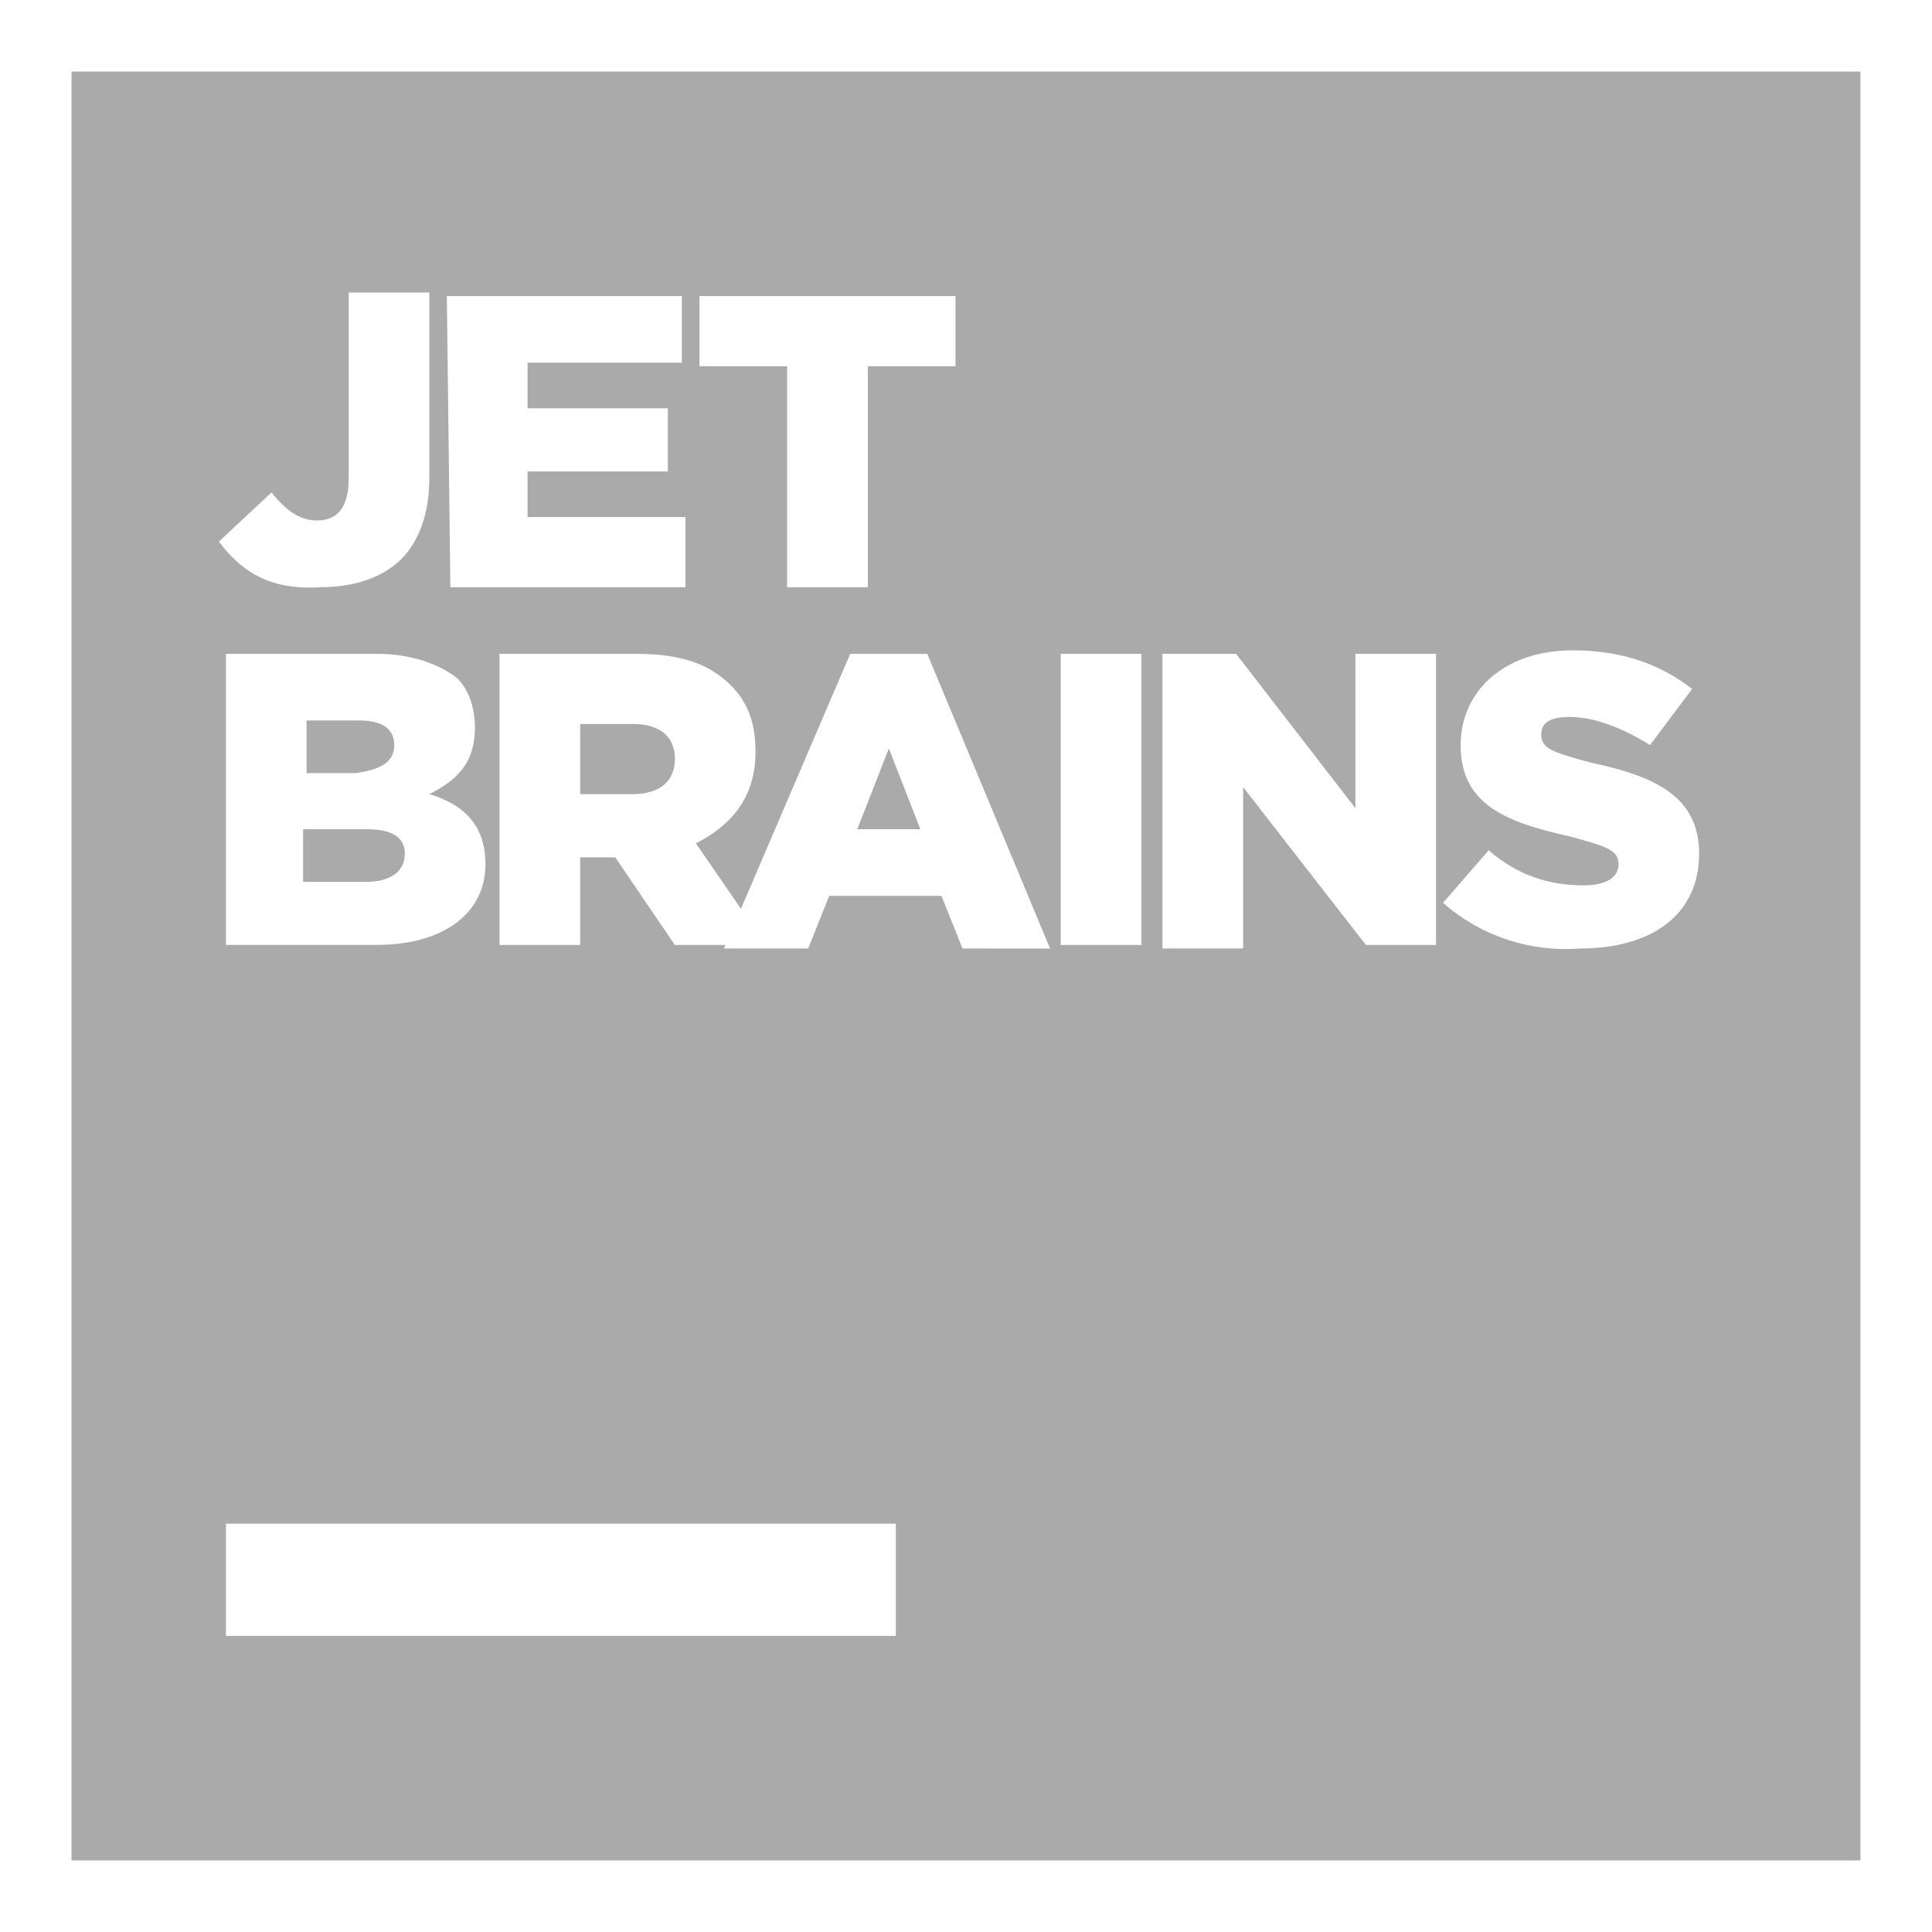 <svg width="108" height="108" viewBox="0 0 108 108" fill="none" xmlns="http://www.w3.org/2000/svg">
<g clip-path="url(#clip0_9_13)" filter="url(#filter0_d_9_13)">
<path d="M35.371 36.471H32.433V40.392H35.375C36.942 40.392 37.729 39.608 37.729 38.429C37.725 37.058 36.746 36.471 35.371 36.471ZM22.038 37.646C22.038 36.667 21.254 36.275 20.075 36.275H17.137V39.217H19.883C21.254 39.021 22.038 38.629 22.038 37.646ZM47.921 42.354H51.45L49.688 37.842L47.921 42.354ZM20.471 42.354H16.942V45.296H20.471C21.842 45.296 22.629 44.708 22.629 43.729C22.629 42.75 21.842 42.354 20.471 42.354ZM4 0V100H104V0H4ZM39.1 12.55H53.413V16.471H48.513V28.825H44V16.471H39.1V12.55ZM38.117 12.55V16.275H29.492V18.825H37.333V22.354H29.492V24.904H38.317V28.825H25.175L24.979 12.55H38.117ZM27.137 44.312C27.137 47.058 24.783 48.821 21.058 48.821H12.629V32.55H21.058C23.021 32.55 24.587 33.138 25.567 33.921C26.158 34.508 26.55 35.492 26.55 36.667C26.55 38.629 25.571 39.608 24 40.392C25.962 40.979 27.137 42.158 27.137 44.312ZM15.175 23.529C15.958 24.508 16.742 25.096 17.725 25.096C18.9 25.096 19.492 24.312 19.492 22.742V12.354H24V22.746C24 24.708 23.413 26.275 22.433 27.254C21.454 28.233 19.883 28.825 17.921 28.825C14.979 29.021 13.412 27.842 12.238 26.275L15.175 23.529ZM50.079 87.45H12.629V81.175H50.079V87.45ZM53.804 49.021L52.629 46.079H46.354L45.179 49.021H40.471L40.554 48.825H37.725L34.392 43.925H32.433V48.825H27.921V32.55H35.567C38.117 32.55 39.683 33.138 40.862 34.317C41.842 35.296 42.233 36.475 42.233 38.042C42.233 40.592 40.862 42.158 38.9 43.142L41.421 46.8L47.525 32.554H51.837L58.7 49.025L53.804 49.021ZM63.804 48.825H59.296V32.55H63.804V48.825ZM80.275 48.825H76.354L69.492 40V49.021H64.983V32.55H69.1L75.767 41.179V32.55H80.275V48.825ZM88.312 49.021C86.932 49.128 85.545 48.957 84.232 48.519C82.918 48.081 81.706 47.385 80.667 46.471L83.217 43.529C84.783 44.9 86.55 45.492 88.513 45.492C89.688 45.492 90.475 45.1 90.475 44.317C90.475 43.533 89.888 43.337 87.729 42.75C84.2 41.967 81.65 40.983 81.65 37.65C81.65 34.708 84.004 32.354 87.925 32.354C90.671 32.354 92.825 33.138 94.592 34.513L92.237 37.65C90.667 36.667 89.1 36.079 87.725 36.079C86.55 36.079 86.158 36.471 86.158 37.058C86.158 37.842 86.746 38.038 88.904 38.625C92.629 39.408 94.983 40.587 94.983 43.725C94.979 47.058 92.433 49.021 88.312 49.021Z" fill="#AAAAAA"/>
</g>
<defs>
<filter id="filter0_d_9_13" x="0" y="0" width="108" height="108" filterUnits="userSpaceOnUse" color-interpolation-filters="sRGB">
<feFlood flood-opacity="0" result="BackgroundImageFix"/>
<feColorMatrix in="SourceAlpha" type="matrix" values="0 0 0 0 0 0 0 0 0 0 0 0 0 0 0 0 0 0 127 0" result="hardAlpha"/>
<feOffset dy="4"/>
<feGaussianBlur stdDeviation="2"/>
<feComposite in2="hardAlpha" operator="out"/>
<feColorMatrix type="matrix" values="0 0 0 0 0 0 0 0 0 0 0 0 0 0 0 0 0 0 0.25 0"/>
<feBlend mode="normal" in2="BackgroundImageFix" result="effect1_dropShadow_9_13"/>
<feBlend mode="normal" in="SourceGraphic" in2="effect1_dropShadow_9_13" result="shape"/>
</filter>
<clipPath id="clip0_9_13">
<rect width="100" height="100" fill="white" transform="translate(4)"/>
</clipPath>
</defs>
</svg>
